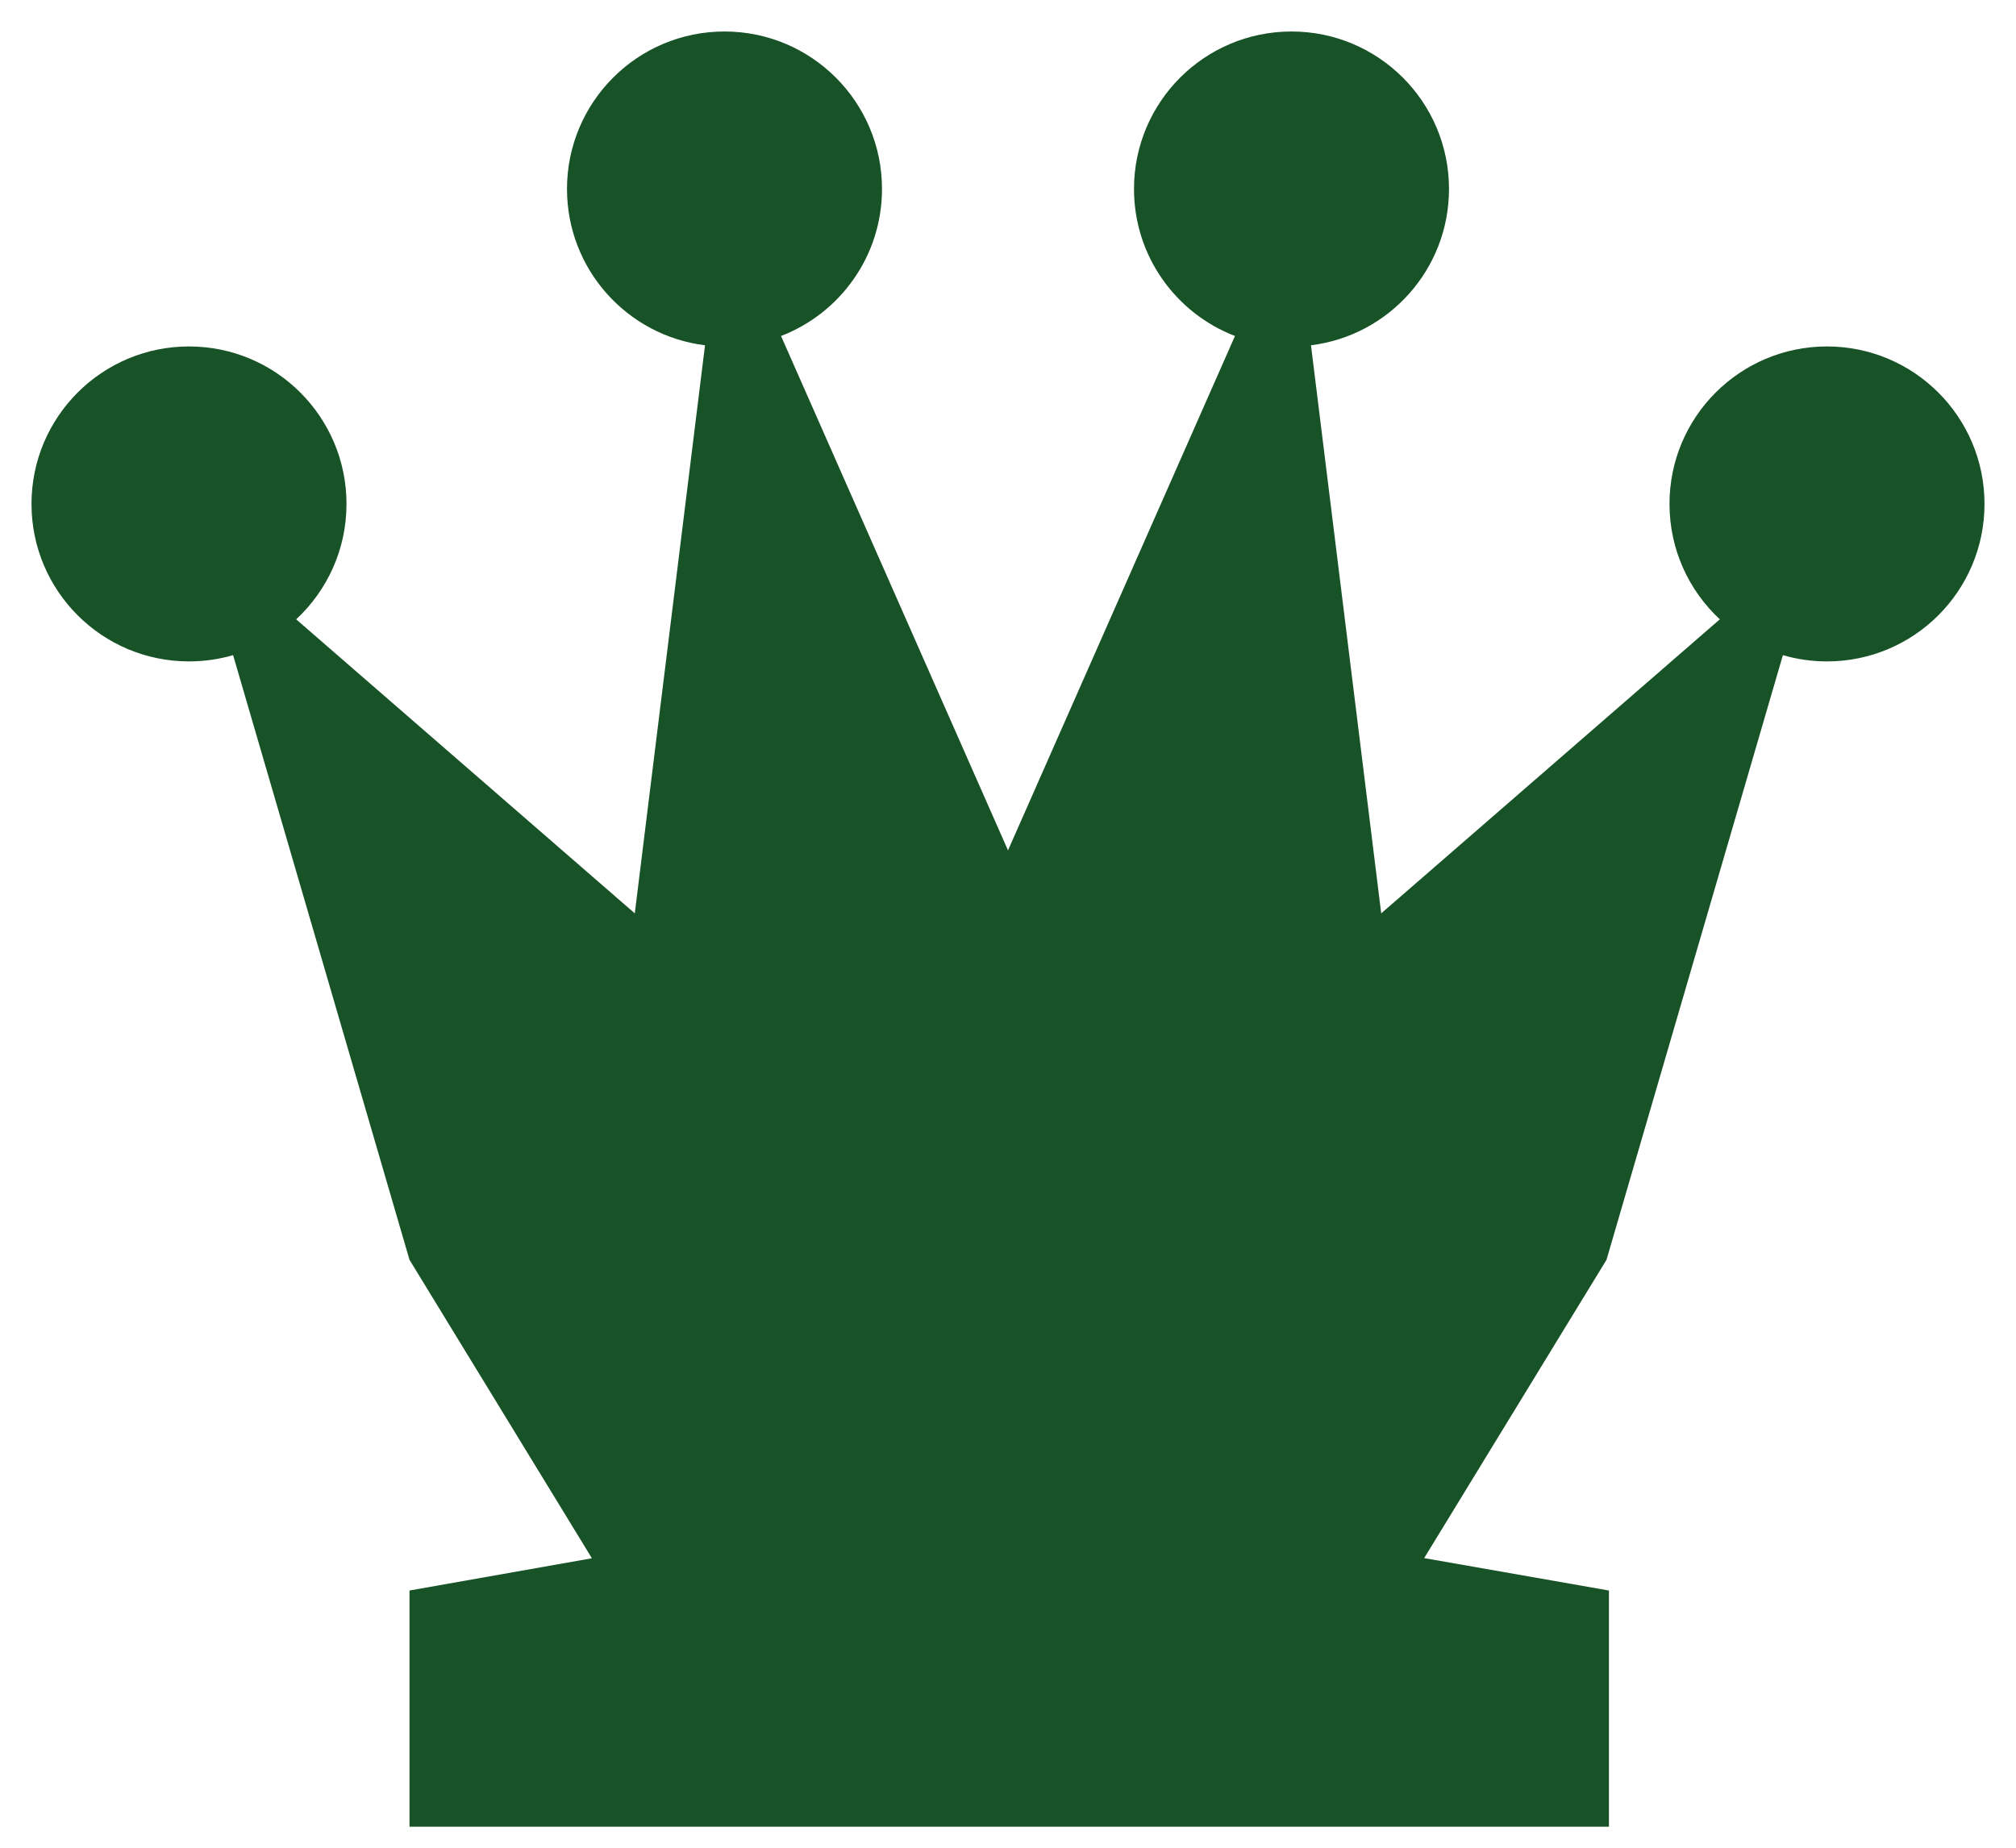 <svg width="48" height="44" viewBox="0 0 48 44" fill="none" xmlns="http://www.w3.org/2000/svg">
<g style="mix-blend-mode:hard-light">
<path d="M18.596 8.001C20.002 7.46 21 6.097 21 4.5C21 2.429 19.321 0.75 17.25 0.75C15.179 0.75 13.5 2.429 13.5 4.5C13.5 6.414 14.934 7.993 16.786 8.222L15.114 21.75L7.052 14.748C7.789 14.063 8.25 13.085 8.25 12C8.25 9.929 6.571 8.25 4.5 8.25C2.429 8.25 0.75 9.929 0.75 12C0.75 14.071 2.429 15.75 4.5 15.75C4.865 15.75 5.217 15.698 5.55 15.601L9.75 30L14.093 37.107L9.75 37.875V43.5L38.308 43.5V37.875L33.909 37.103L38.25 30L42.45 15.601C42.783 15.698 43.135 15.75 43.5 15.75C45.571 15.75 47.25 14.071 47.25 12C47.25 9.929 45.571 8.25 43.5 8.25C41.429 8.25 39.75 9.929 39.75 12C39.75 13.085 40.211 14.063 40.948 14.748L32.886 21.75L31.214 8.222C33.066 7.993 34.5 6.414 34.5 4.5C34.5 2.429 32.821 0.75 30.75 0.75C28.679 0.75 27 2.429 27 4.5C27 6.097 27.998 7.46 29.404 8.001L24 20.25L18.596 8.001Z" fill="#185227"/>
</g>
</svg>
